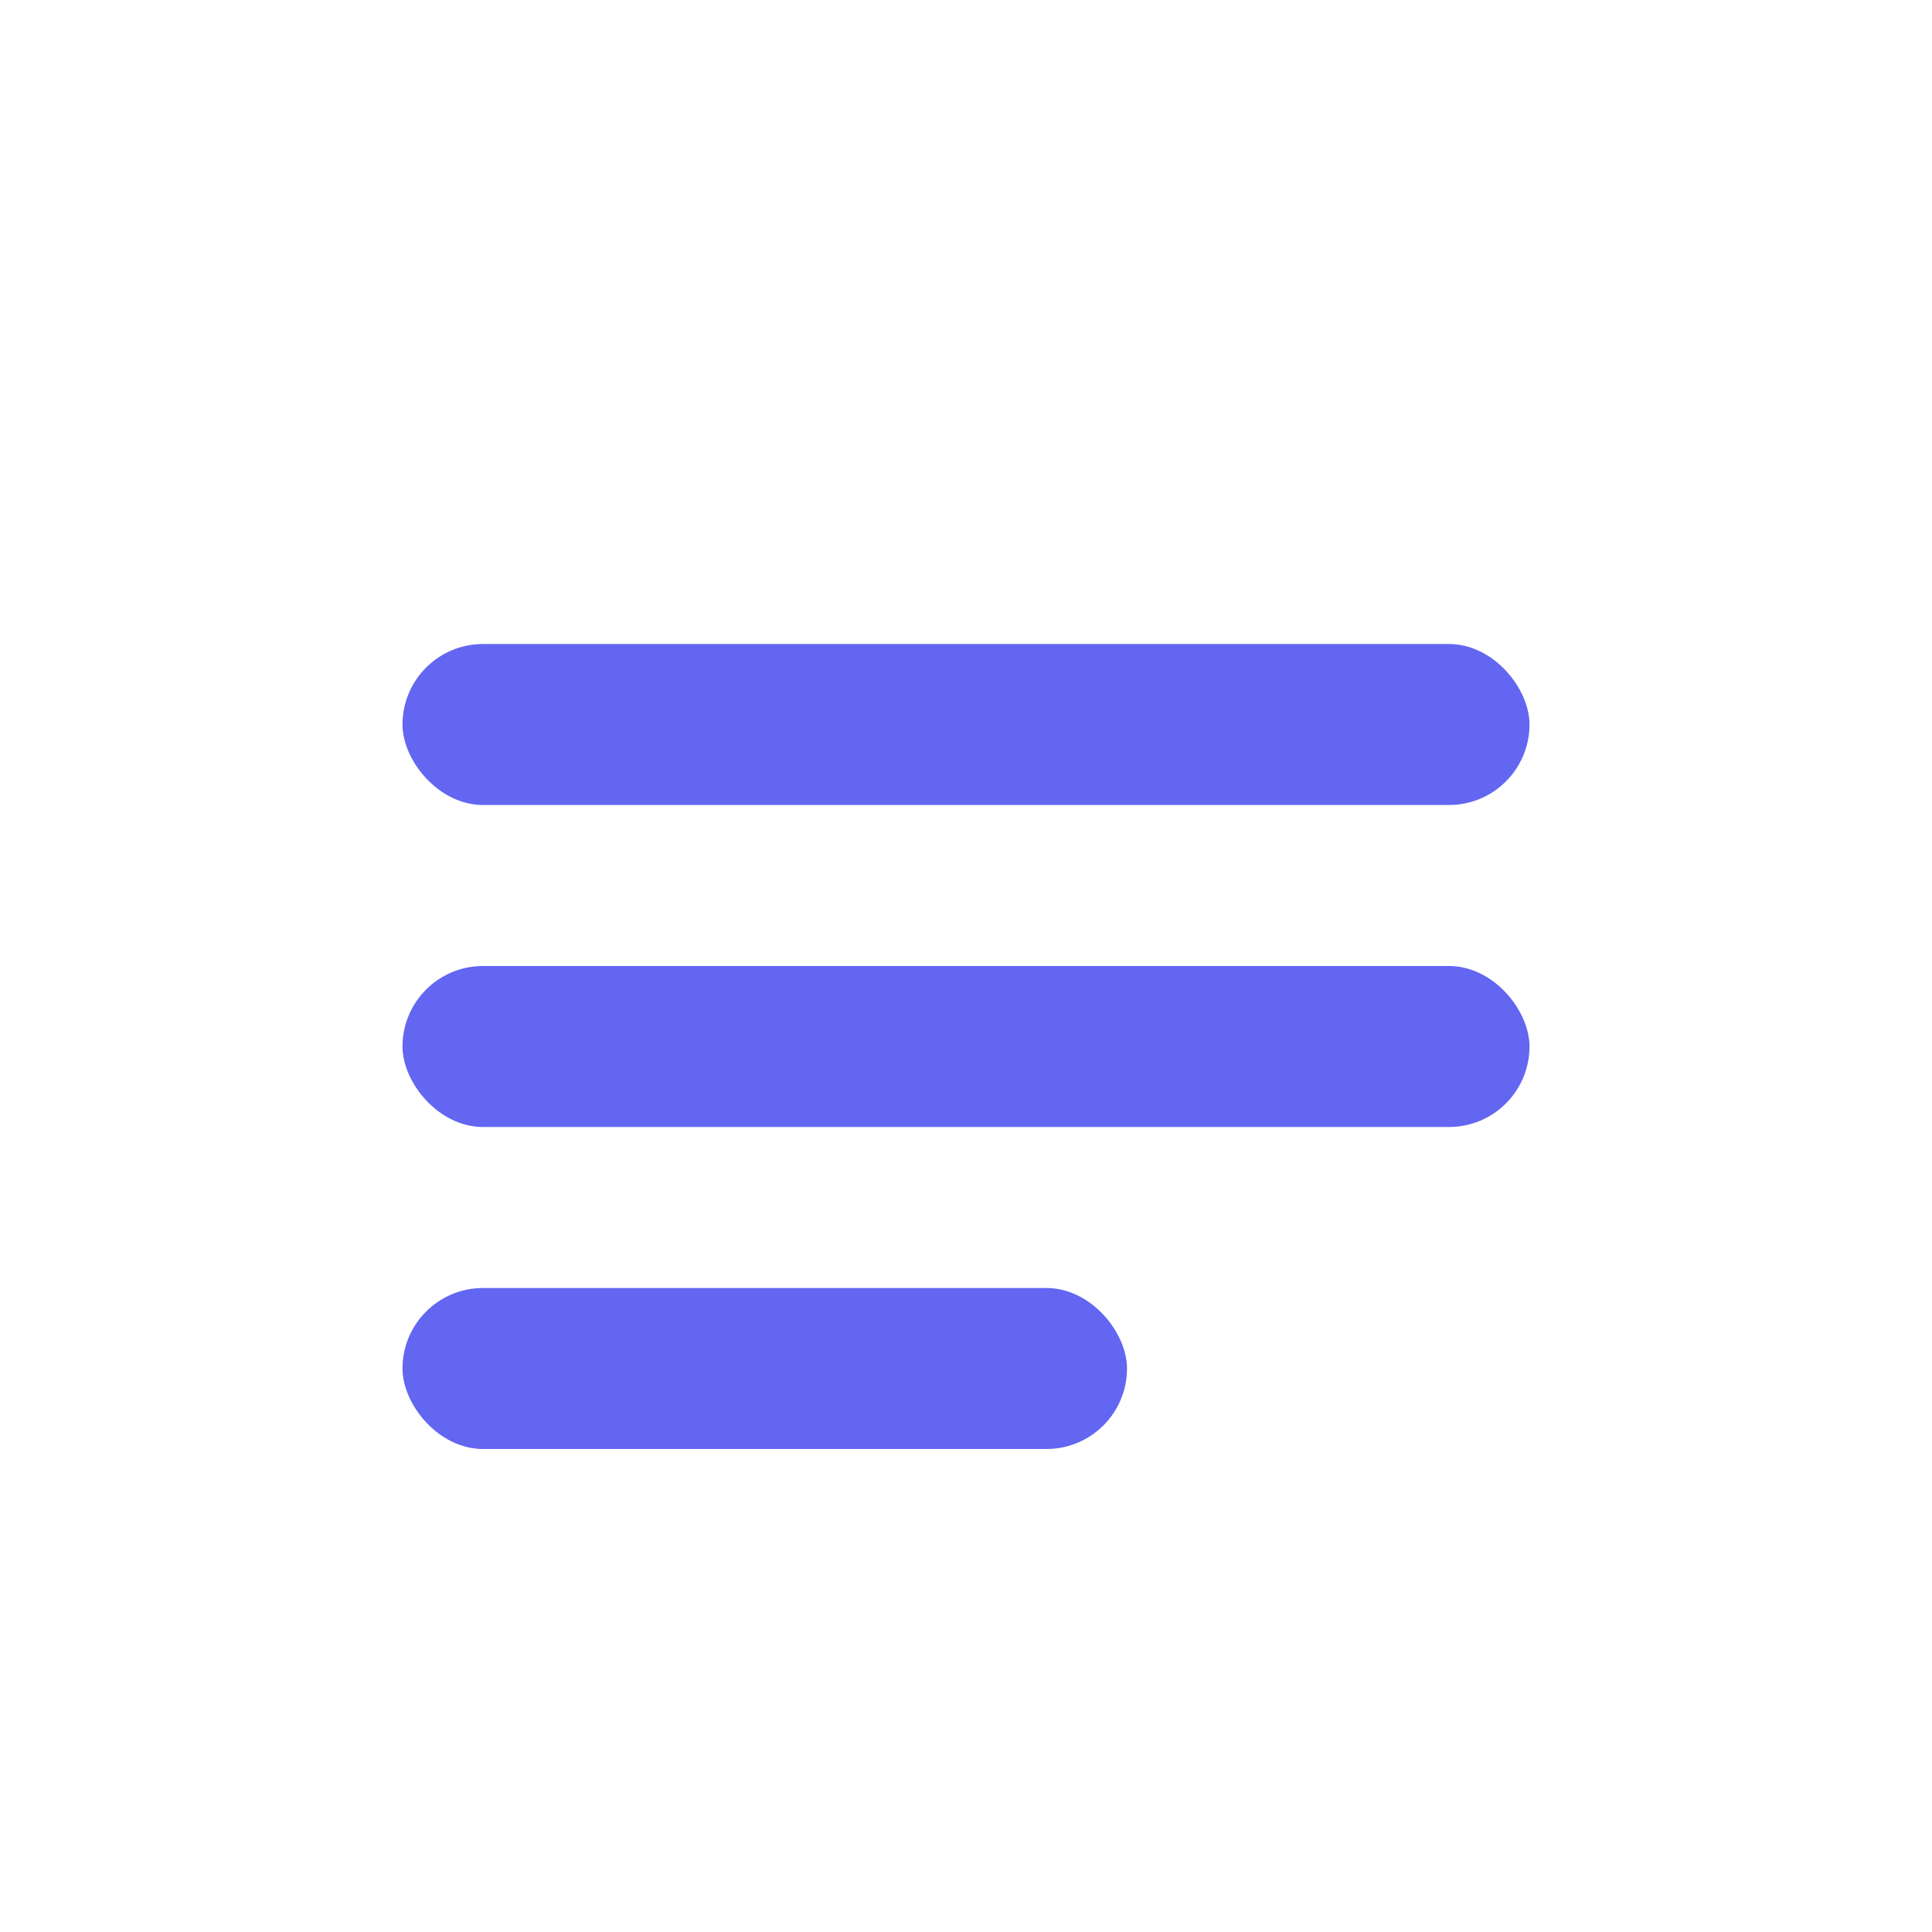 <svg width="48" height="48" viewBox="0 0 48 48" fill="none" xmlns="http://www.w3.org/2000/svg"><rect x="10" y="16" width="28" height="4" rx="2" fill="#6366f1"/><rect x="10" y="24" width="28" height="4" rx="2" fill="#6366f1"/><rect x="10" y="32" width="18" height="4" rx="2" fill="#6366f1"/></svg>